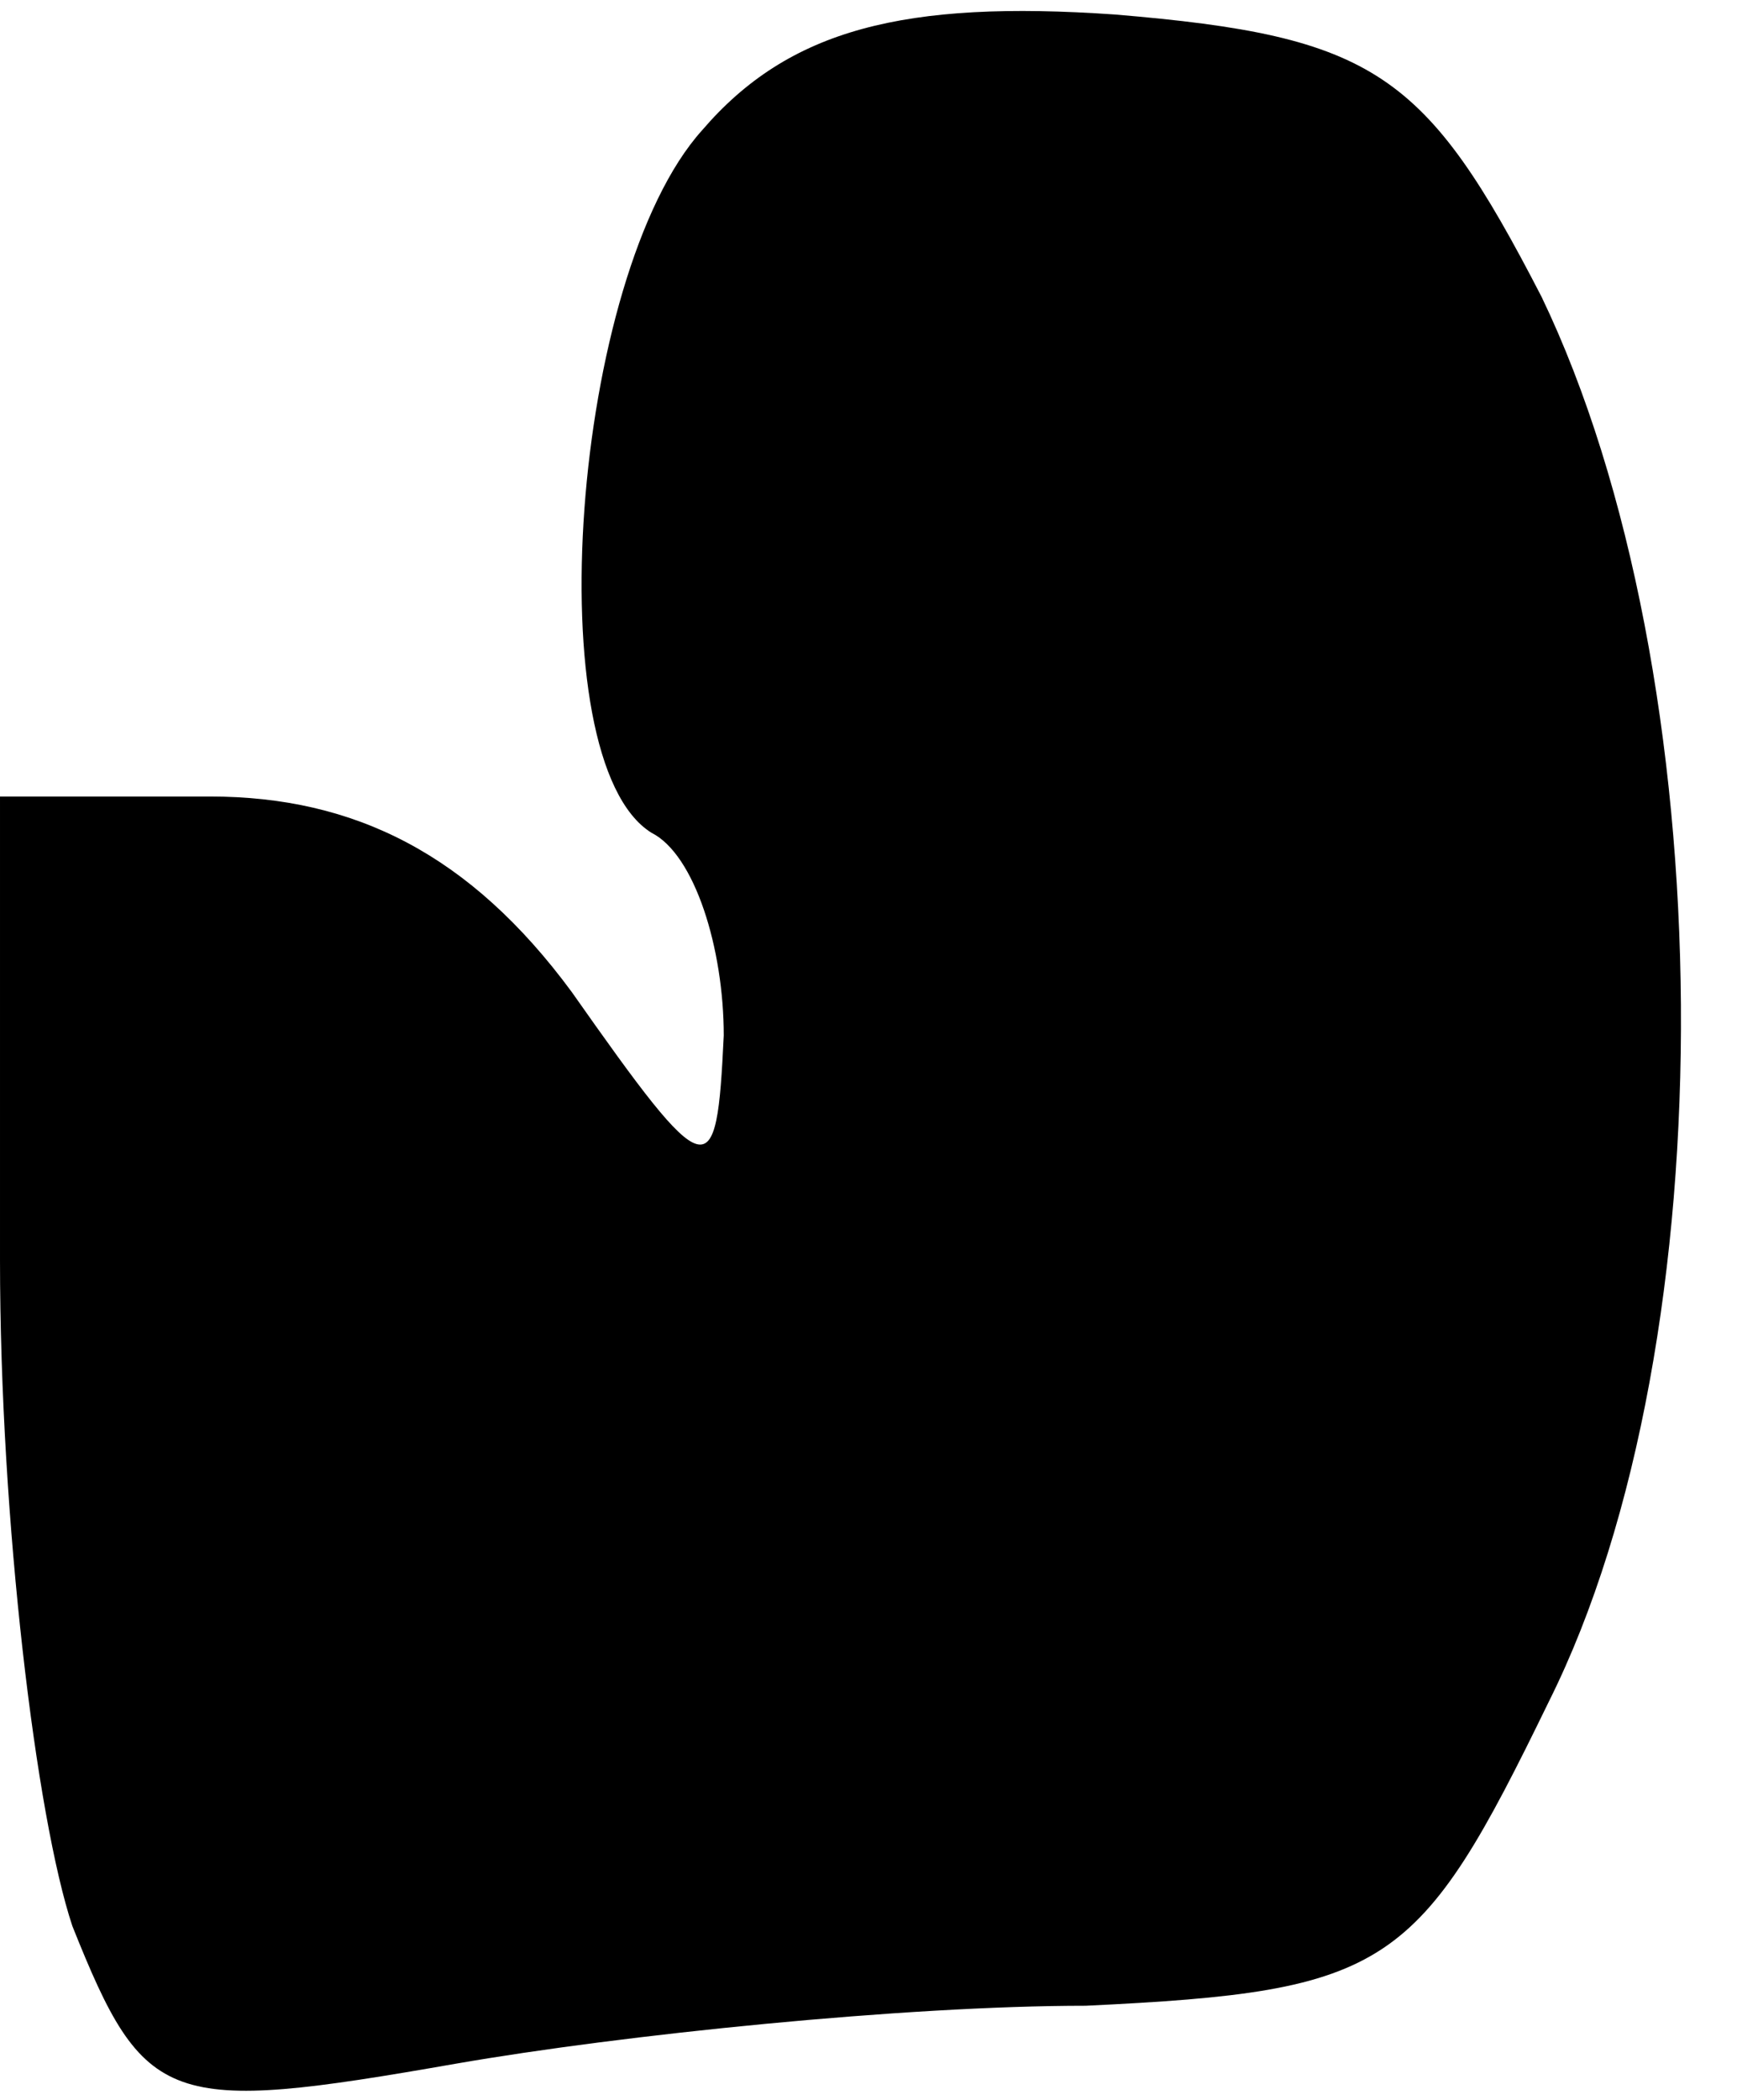 <?xml version="1.0" standalone="no"?>
<!DOCTYPE svg PUBLIC "-//W3C//DTD SVG 20010904//EN"
 "http://www.w3.org/TR/2001/REC-SVG-20010904/DTD/svg10.dtd">
<svg version="1.0" xmlns="http://www.w3.org/2000/svg"
 width="24pt" height="29pt" viewBox="0 0 24 29"
 preserveAspectRatio="xMidYMid meet">
<g transform="translate(0,29) scale(0.1,-0.1)"
fill="#000000" stroke="none">
<path fill="#000000" stroke="none" d="M97 272 c-18 -20 -23 -87 -7 -97 6 -3
10 -16 10 -28 -1 -21 -2 -21 -21 6 -14 19 -30 27 -50 27 l-29 0 0 -64 c0 -36
5 -77 10 -92 10 -25 13 -26 53 -19 23 4 62 8 87 8 42 2 46 5 64 42 25 50 24
142 -1 194 -16 31 -23 36 -59 39 -29 2 -45 -2 -57 -16z"/>
</g>
</svg>
